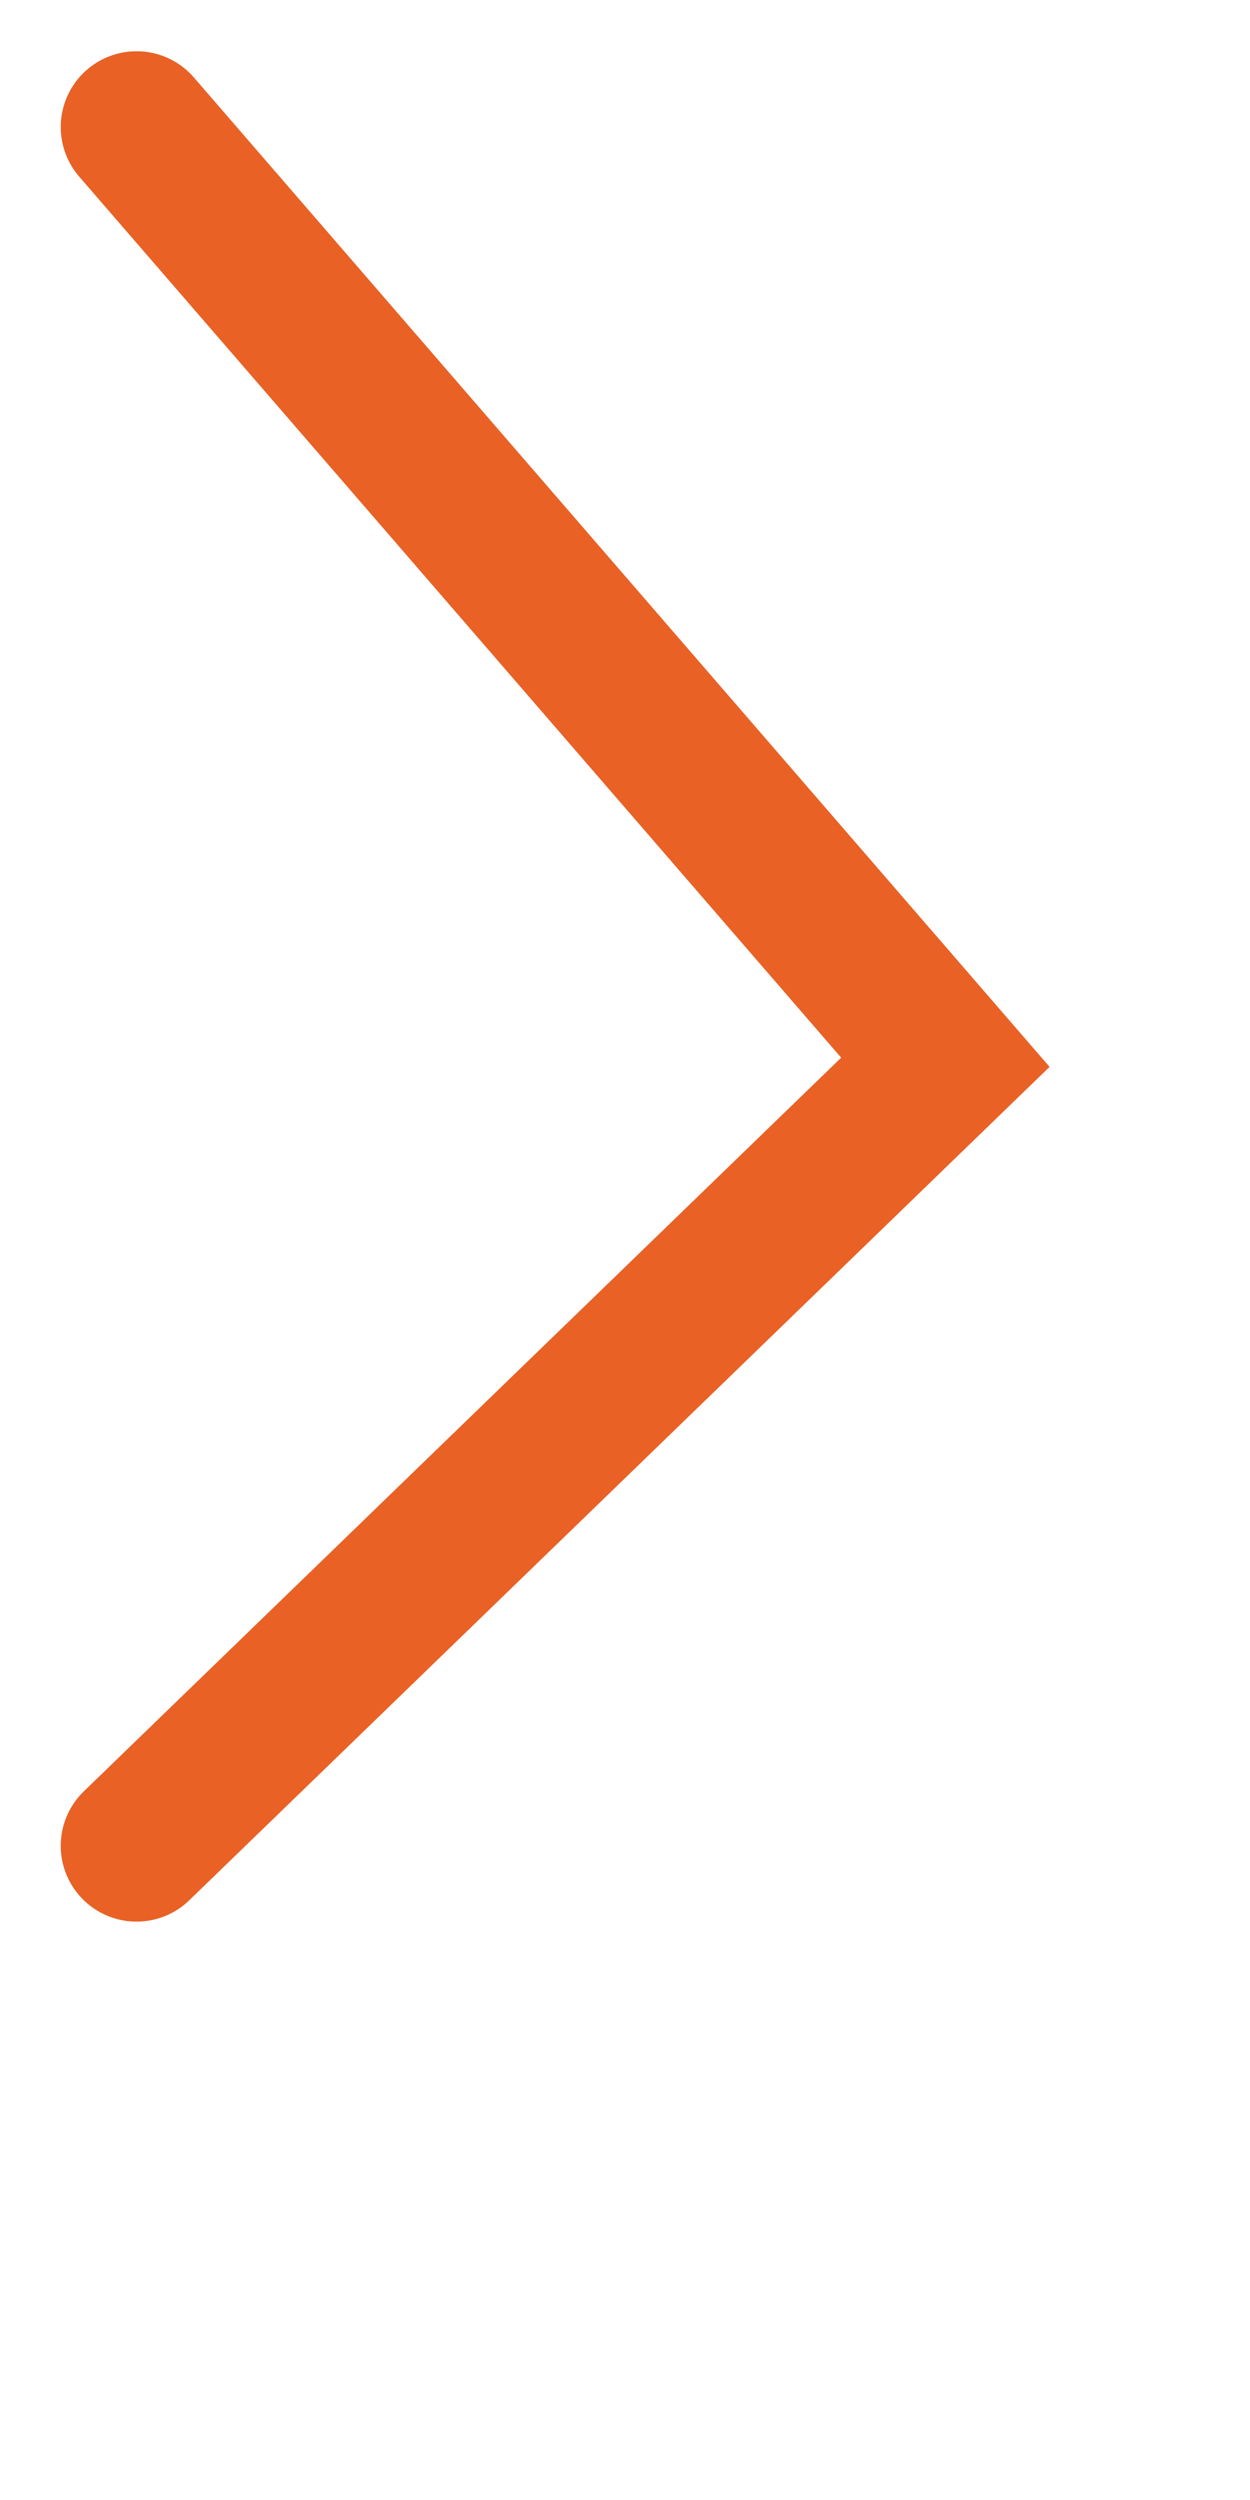 <svg width="17" height="34" viewBox="0 0 17 34" fill="none" xmlns="http://www.w3.org/2000/svg">
<path d="M1.857 1.728L12.857 14.447L1.857 25.103" stroke="#E96125" stroke-width="2.062" stroke-linecap="round"/>
</svg>

